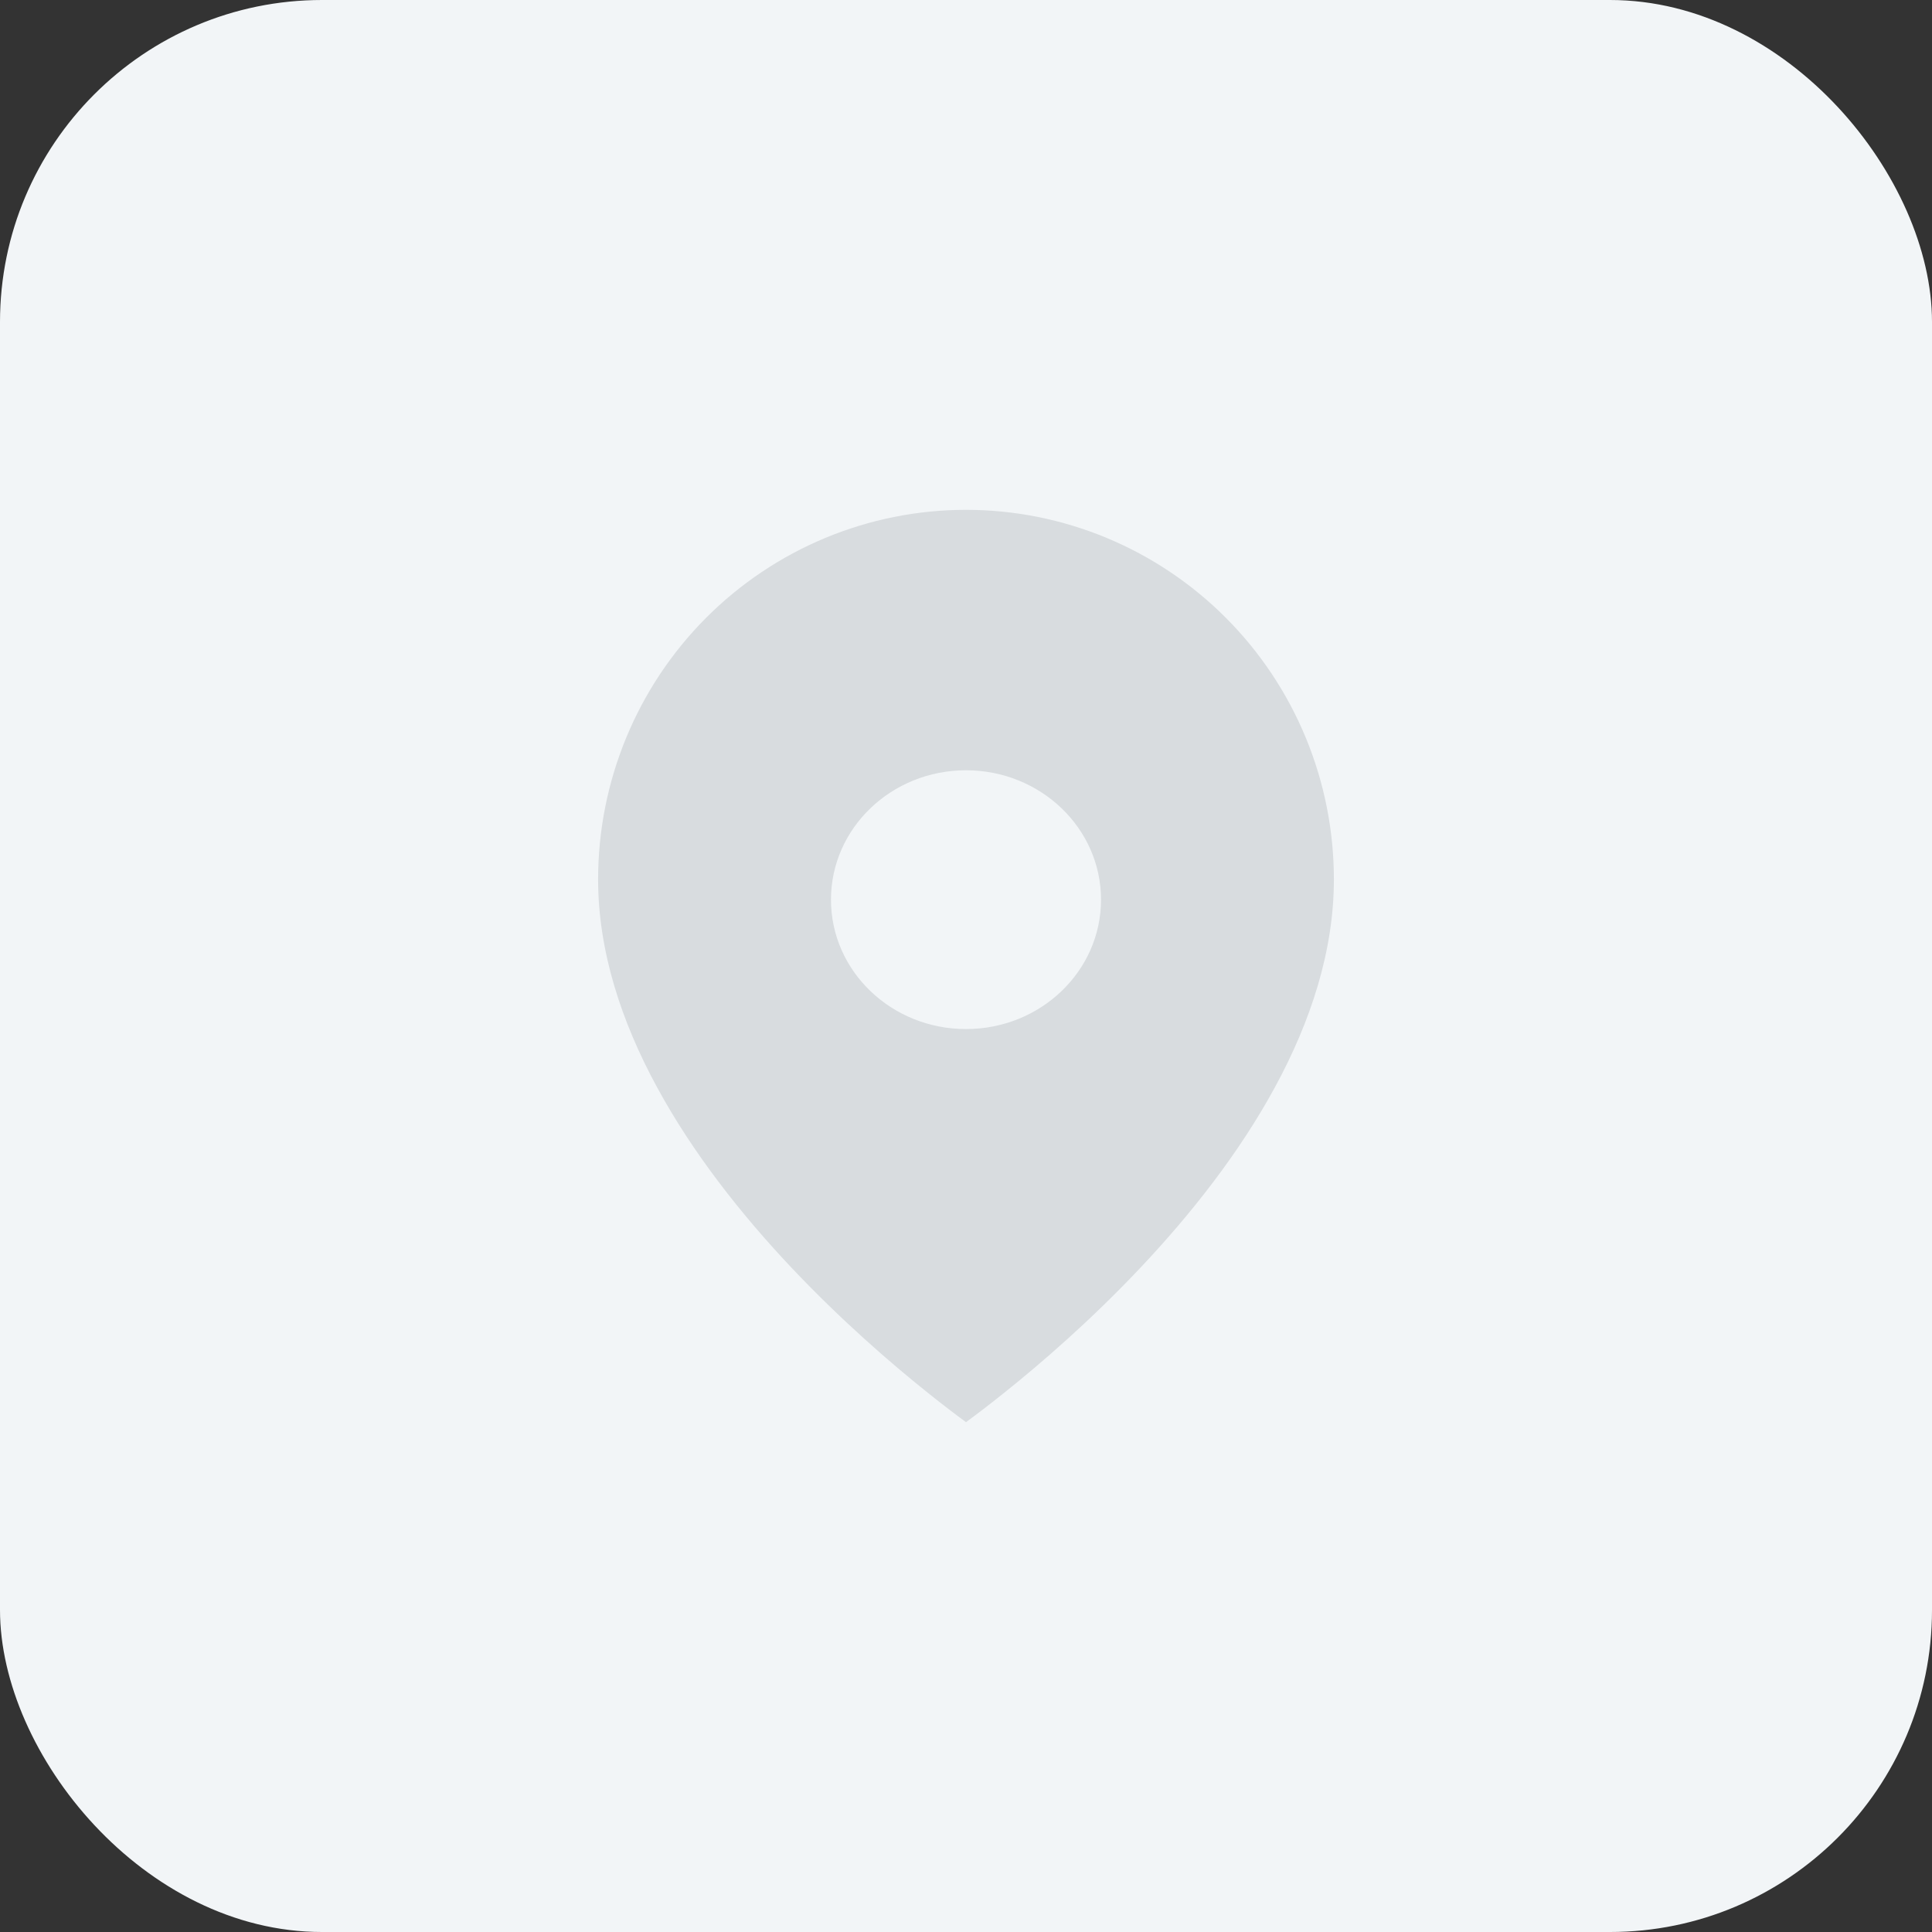 <svg width="36" height="36" viewBox="0 0 36 36" fill="none" xmlns="http://www.w3.org/2000/svg">
<rect x="0" y="0" width="36" height="36" fill="#333333" stroke="none"/>
<rect width="36" height="36" rx="6" fill="#F2F5F7"/>
<path fill-rule="evenodd" clip-rule="evenodd" d="M13.152 11.517C14.438 10.226 16.182 9.5 18 9.5C19.818 9.5 21.562 10.226 22.847 11.517C24.133 12.808 24.855 14.56 24.855 16.386C24.855 19.054 23.129 21.631 21.255 23.617C20.334 24.594 19.41 25.394 18.716 25.949C18.433 26.176 18.189 26.361 18 26.5C17.811 26.361 17.567 26.176 17.284 25.949C16.59 25.394 15.666 24.594 14.744 23.617C12.87 21.631 11.145 19.054 11.145 16.386C11.145 14.56 11.867 12.808 13.152 11.517ZM18 14.353C16.61 14.353 15.484 15.433 15.484 16.764C15.484 18.096 16.61 19.175 18 19.175C19.39 19.175 20.516 18.096 20.516 16.764C20.516 15.433 19.39 14.353 18 14.353Z" fill="#D8DCDF"/>
</svg>
